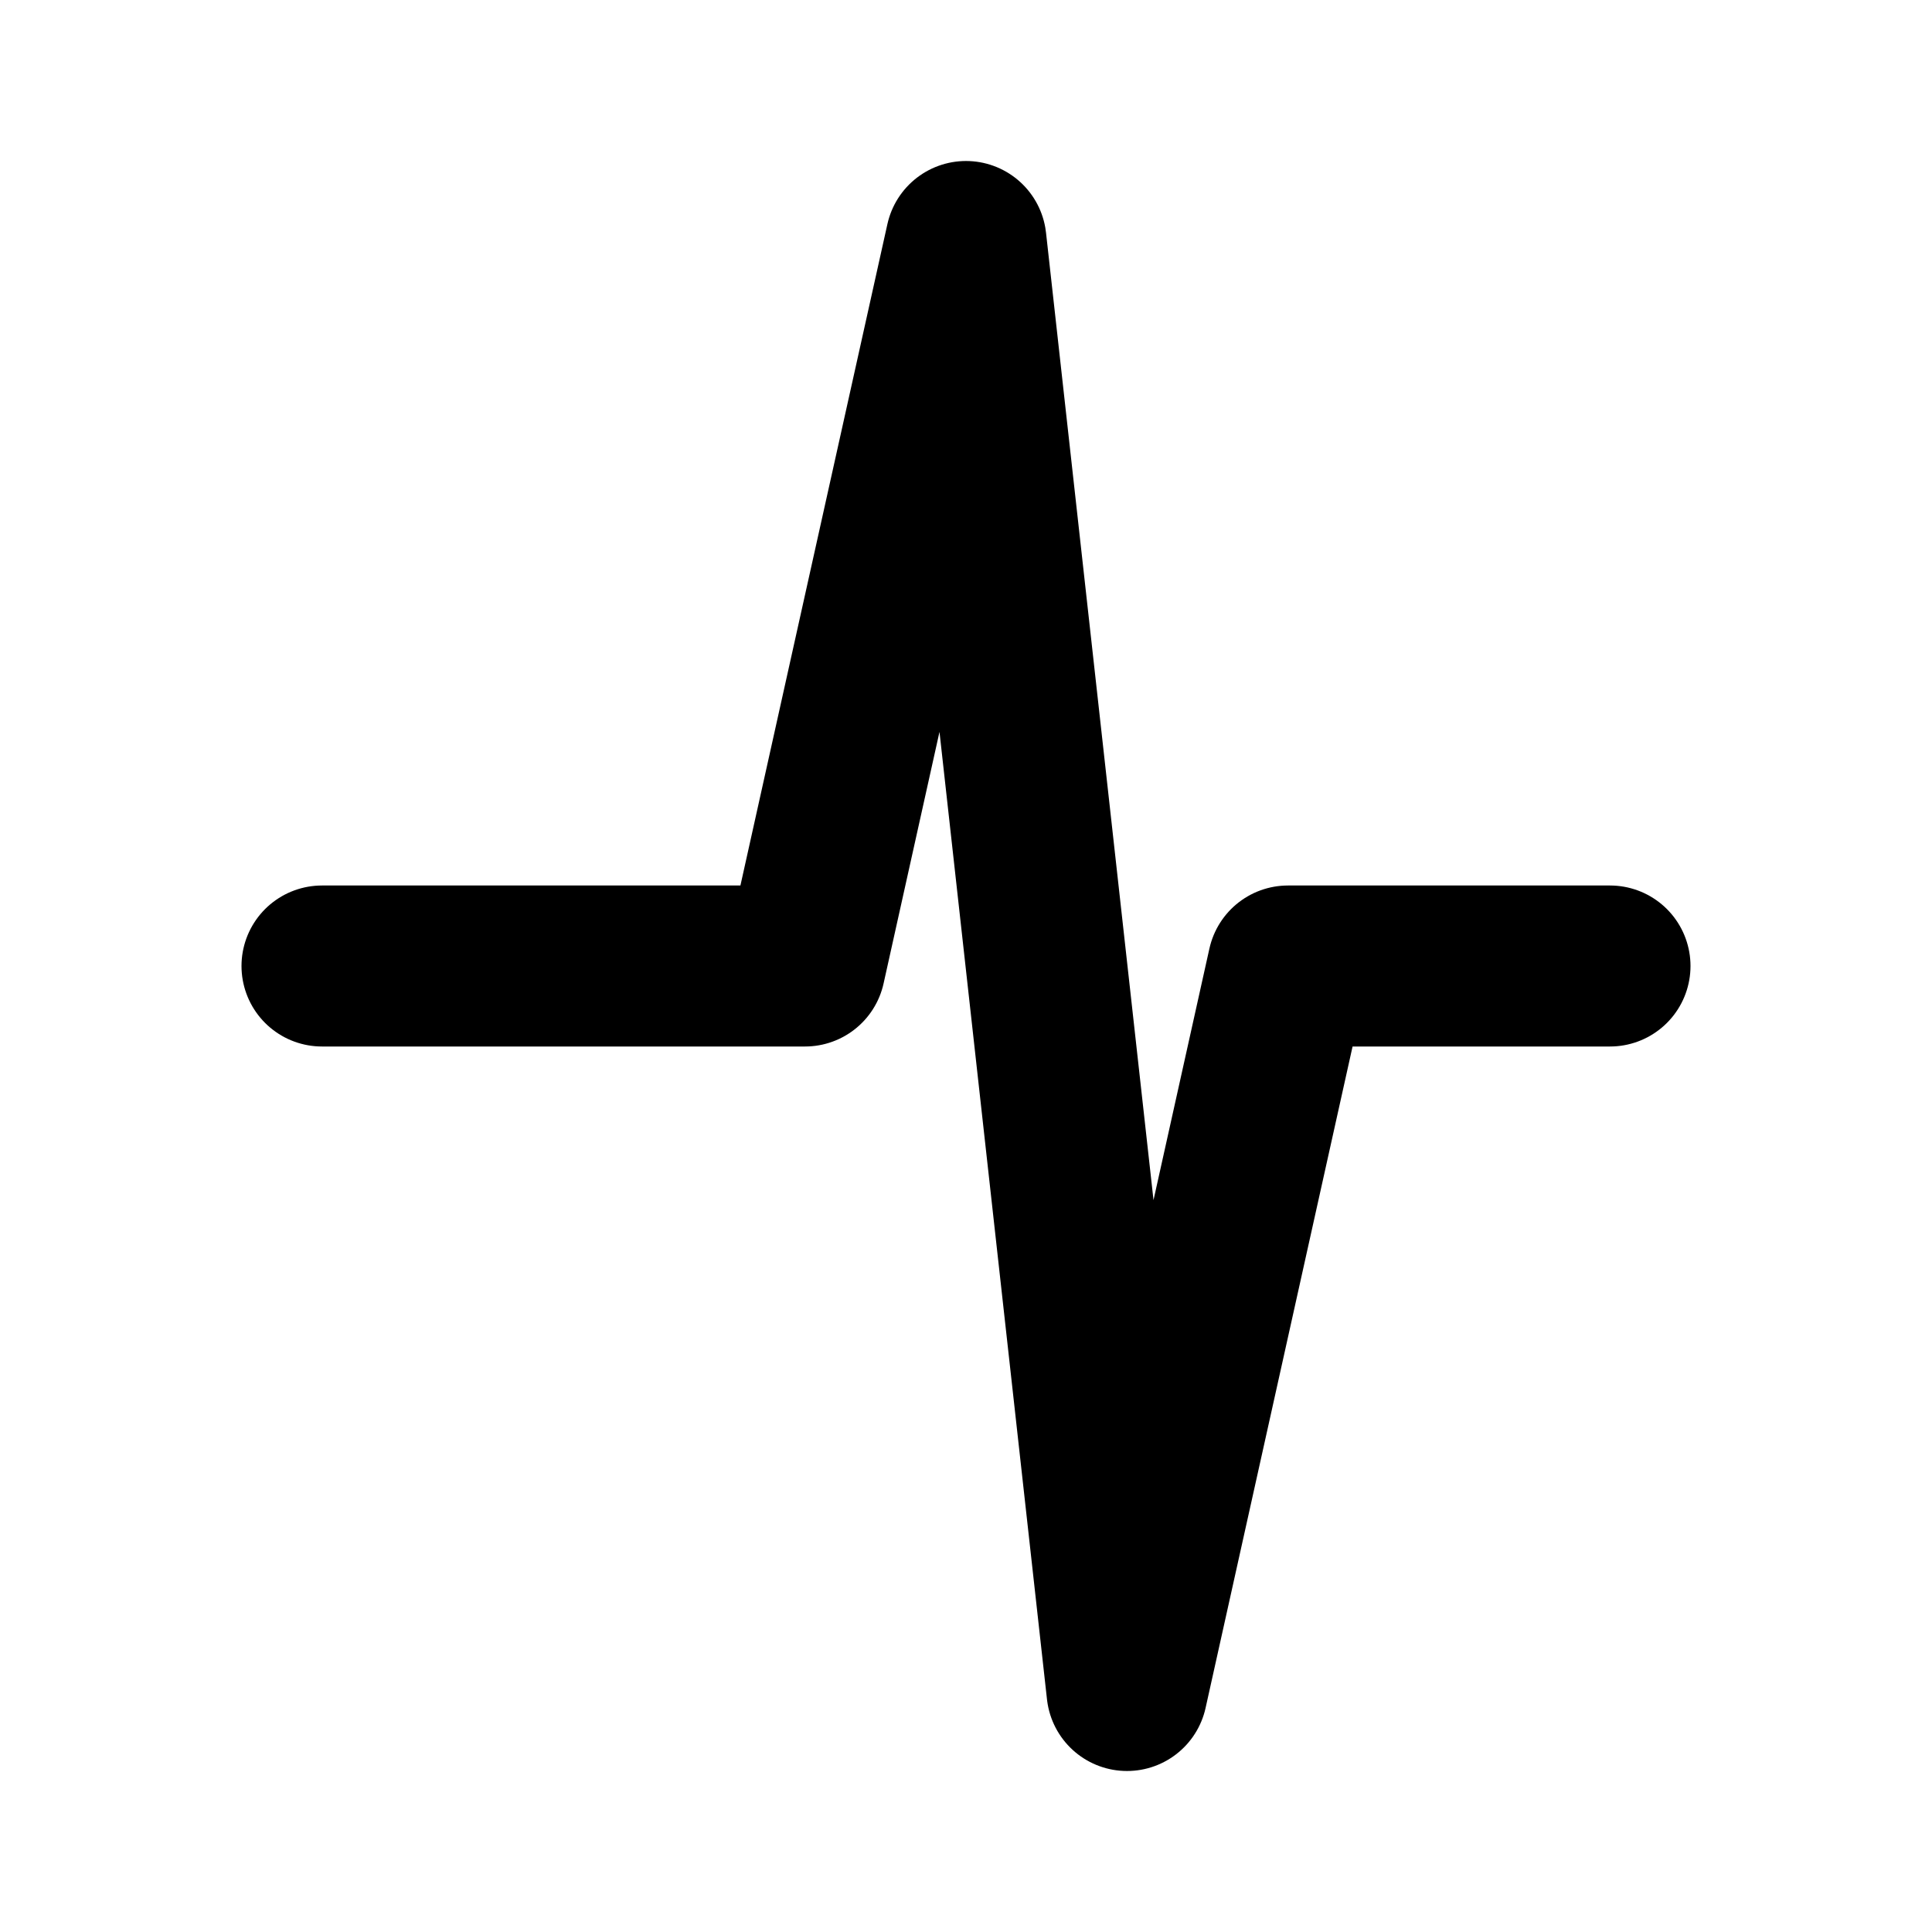 <svg xmlns="http://www.w3.org/2000/svg" viewBox="0 0 24 24" fill="none" stroke="currentColor" stroke-width="2" stroke-linecap="round" stroke-linejoin="round" class="text-indigo-500">
  <path d="M4 12h6l2-9 2 18 2-9h4"/>
</svg> 